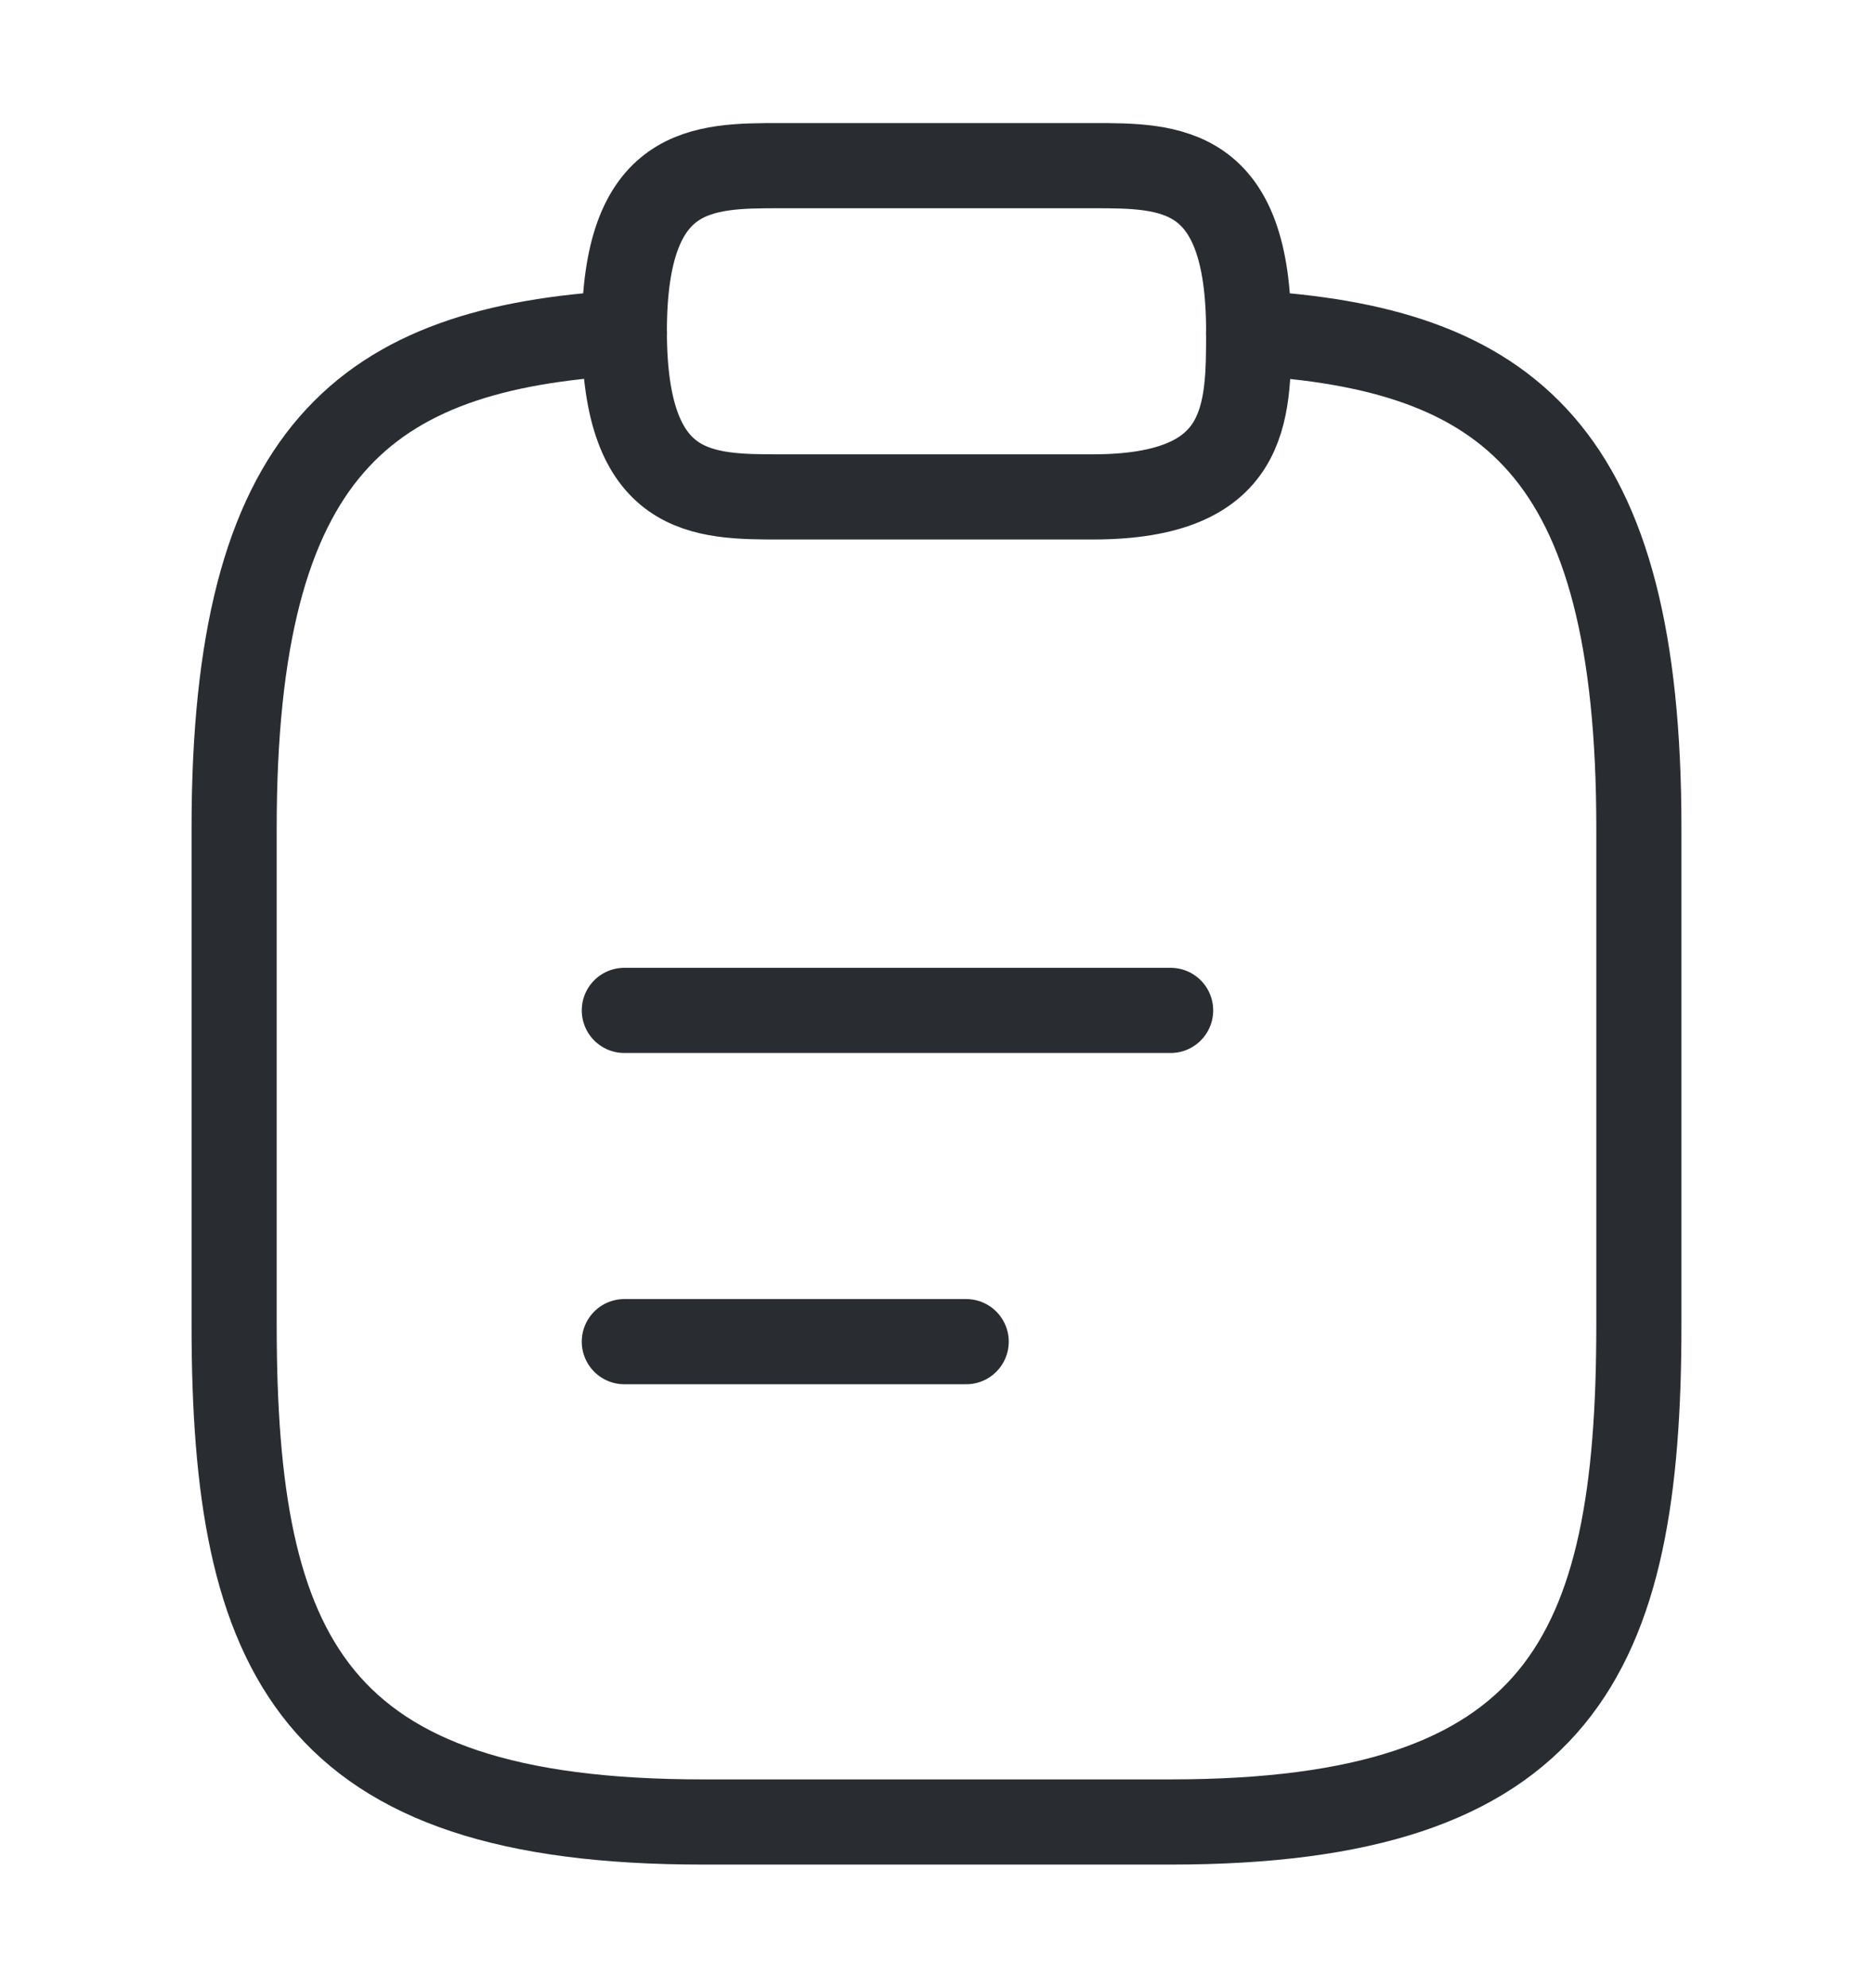 <svg width="33" height="35" viewBox="0 0 33 35" fill="none" xmlns="http://www.w3.org/2000/svg">
<path d="M11 17.792H20.625" stroke="#292D32" stroke-width="1.5" stroke-miterlimit="10" stroke-linecap="round" stroke-linejoin="round"/>
<path d="M11 23.625H17.023" stroke="#292D32" stroke-width="1.5" stroke-miterlimit="10" stroke-linecap="round" stroke-linejoin="round"/>
<path d="M13.75 8.75H19.25C22 8.75 22 7.292 22 5.834C22 2.917 20.625 2.917 19.25 2.917H13.75C12.375 2.917 11 2.917 11 5.834C11 8.75 12.375 8.75 13.75 8.75Z" stroke="#292D32" stroke-width="1.5" stroke-miterlimit="10" stroke-linecap="round" stroke-linejoin="round"/>
<path d="M22 5.862C26.579 6.125 28.875 7.919 28.875 14.583V23.333C28.875 29.166 27.5 32.083 20.625 32.083H12.375C5.5 32.083 4.125 29.166 4.125 23.333V14.583C4.125 7.933 6.421 6.125 11 5.862" stroke="#292D32" stroke-width="1.5" stroke-miterlimit="10" stroke-linecap="round" stroke-linejoin="round"/>
</svg>
